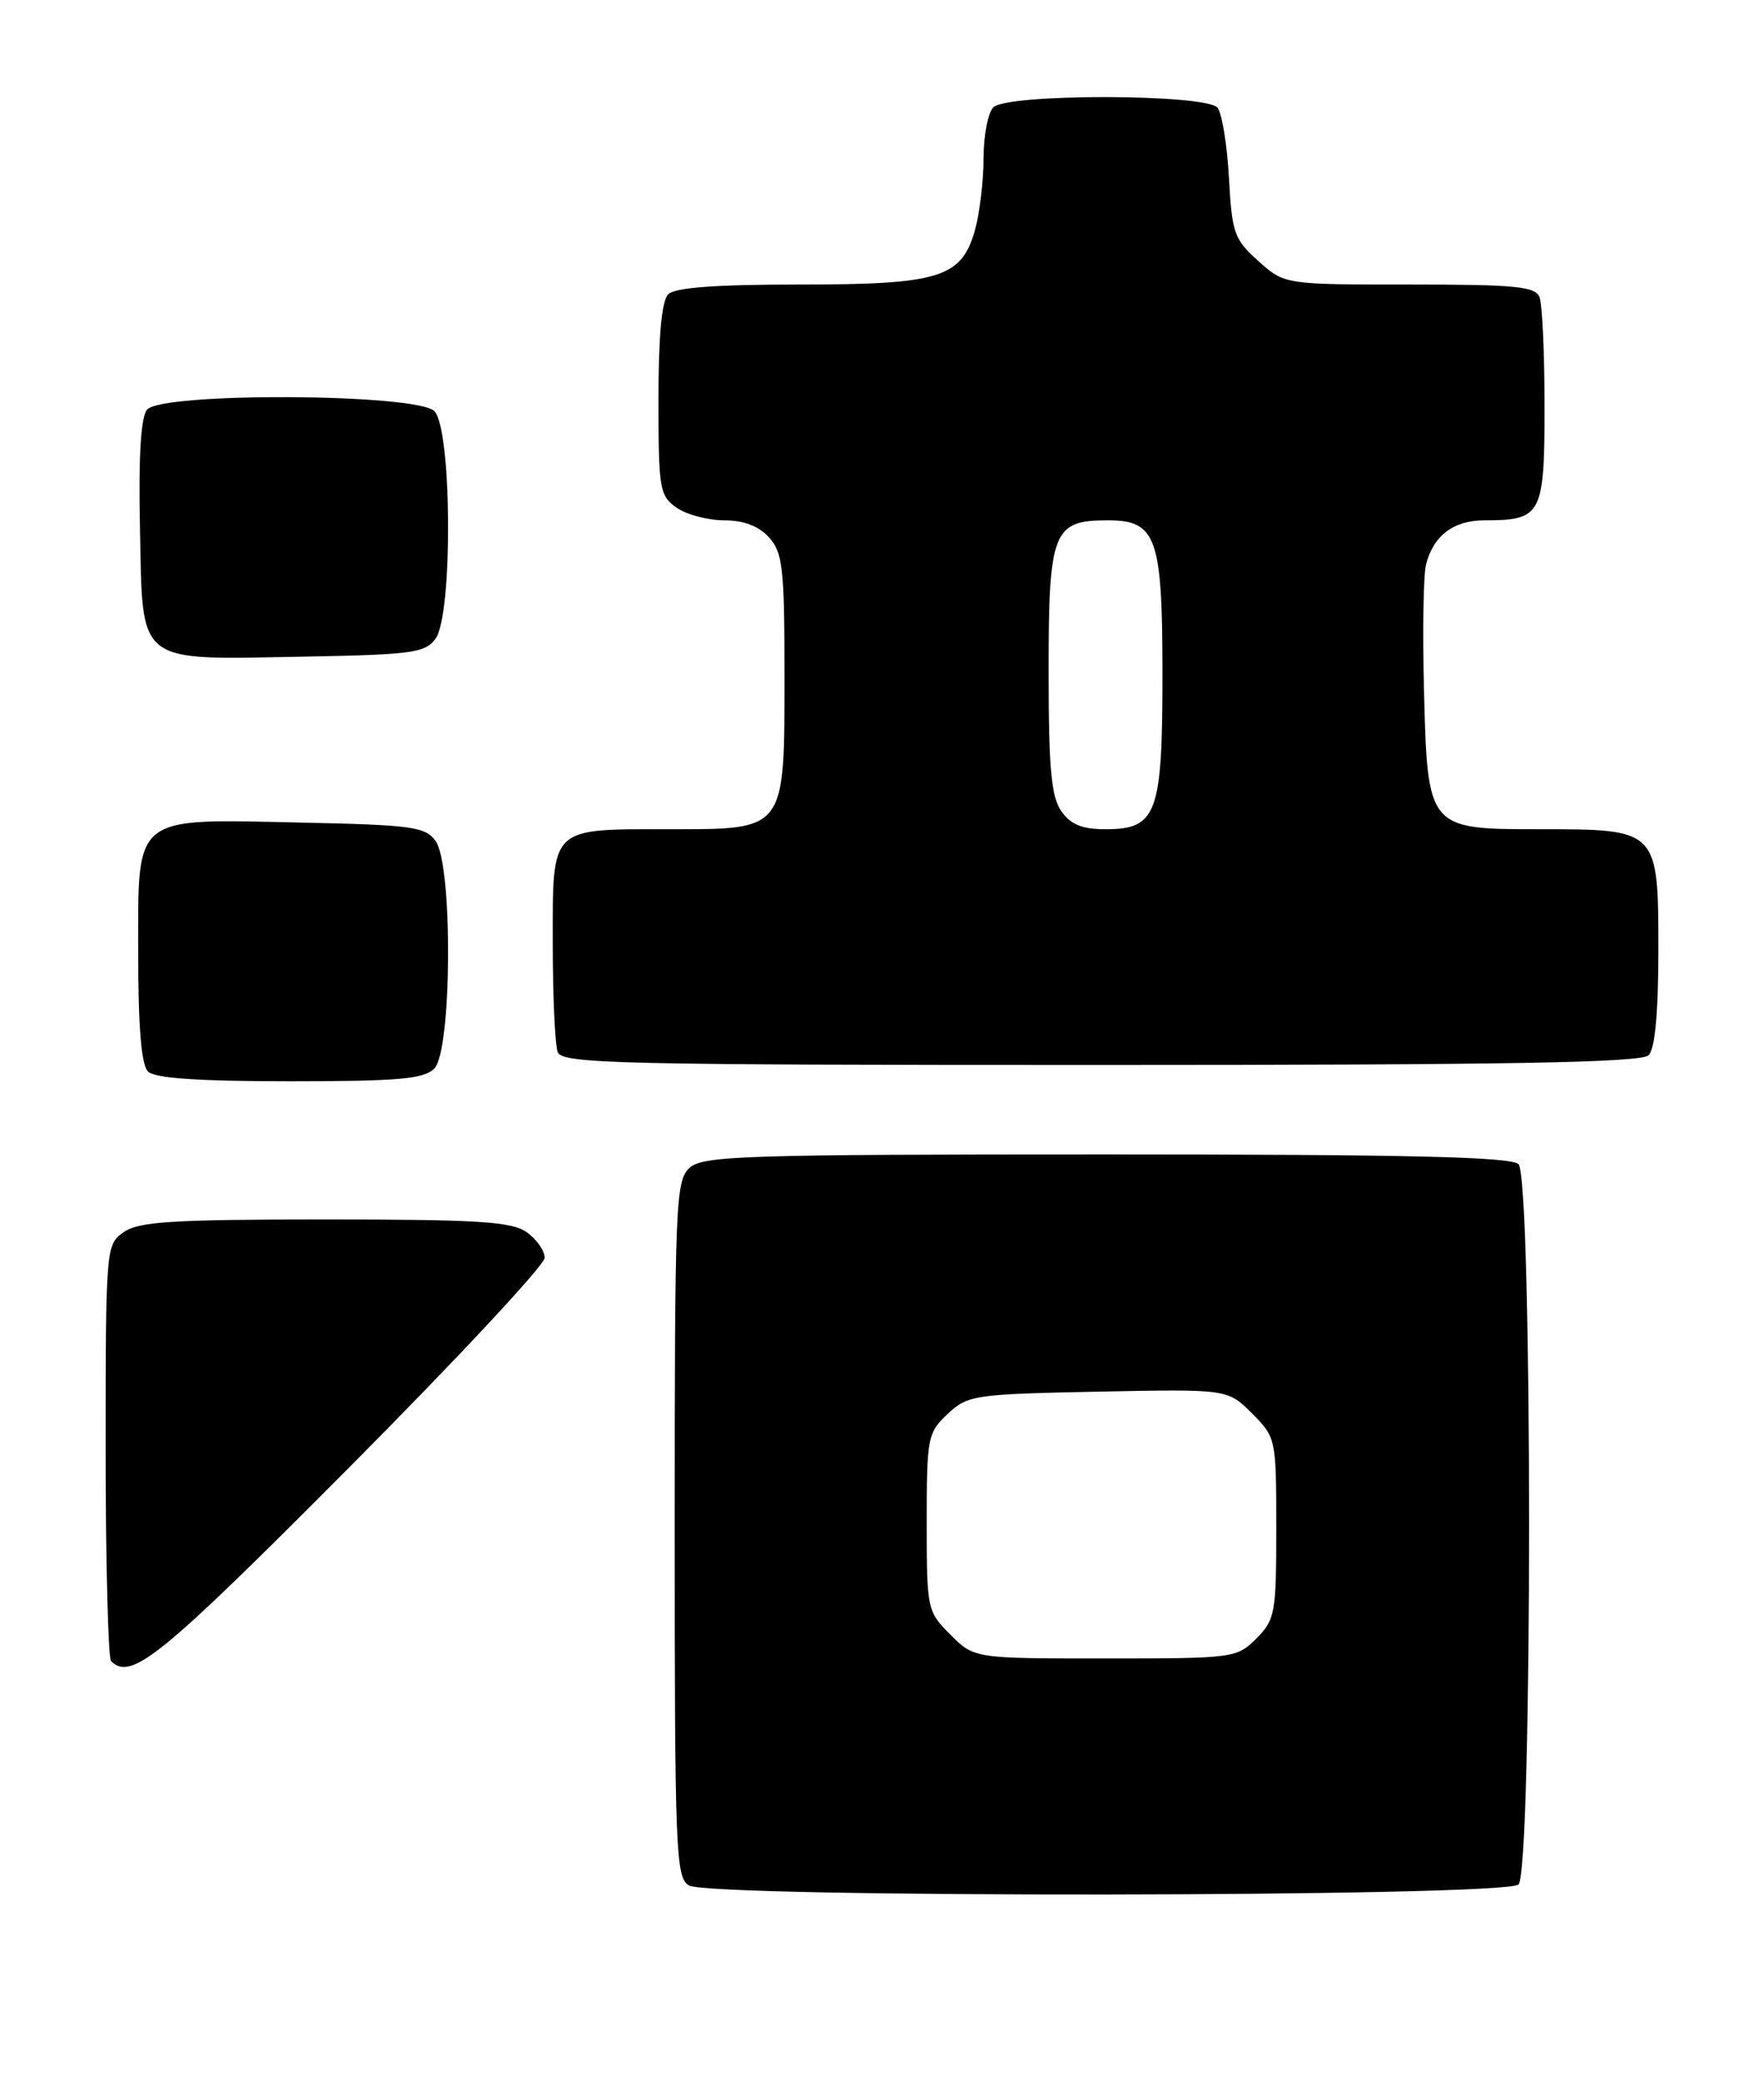 <?xml version="1.0" encoding="UTF-8" standalone="no"?>
<!DOCTYPE svg PUBLIC "-//W3C//DTD SVG 1.1//EN" "http://www.w3.org/Graphics/SVG/1.1/DTD/svg11.dtd" >
<svg xmlns="http://www.w3.org/2000/svg" xmlns:xlink="http://www.w3.org/1999/xlink" version="1.1" viewBox="0 0 217 256">
 <g >
 <path fill="currentColor"
d=" M 186.80 231.80 C 188.53 230.07 188.53 144.93 186.80 143.20 C 185.90 142.30 173.27 142.00 136.13 142.00 C 91.50 142.00 86.48 142.16 84.83 143.65 C 83.11 145.21 83.00 147.92 83.00 188.11 C 83.00 227.81 83.13 230.97 84.75 231.92 C 87.43 233.48 185.23 233.37 186.80 231.80 Z  M 42.79 180.67 C 56.11 167.28 67.00 155.61 67.00 154.72 C 67.00 153.84 66.00 152.41 64.78 151.56 C 62.93 150.26 58.80 150.00 40.00 150.00 C 21.20 150.00 17.07 150.26 15.22 151.56 C 13.03 153.10 13.00 153.40 13.00 178.39 C 13.00 192.29 13.30 203.97 13.67 204.33 C 16.12 206.79 19.70 203.88 42.79 180.67 Z  M 53.43 131.43 C 55.60 129.26 55.72 106.37 53.58 103.44 C 52.31 101.69 50.65 101.47 37.02 101.18 C 16.16 100.73 17.00 100.06 17.00 117.32 C 17.00 126.32 17.39 130.99 18.20 131.80 C 19.03 132.63 24.34 133.00 35.63 133.00 C 49.05 133.00 52.13 132.73 53.43 131.43 Z  M 202.80 129.80 C 203.60 129.00 204.00 124.66 204.00 116.86 C 204.00 102.01 203.99 102.00 189.43 102.00 C 175.61 102.00 175.61 101.99 175.17 84.79 C 174.99 77.64 175.10 70.74 175.42 69.46 C 176.32 65.88 178.80 64.00 182.64 64.00 C 189.65 64.00 190.00 63.34 190.00 50.05 C 190.00 43.51 189.73 37.45 189.39 36.58 C 188.88 35.23 186.51 35.00 173.41 35.00 C 158.03 35.00 158.03 35.00 154.81 32.12 C 151.82 29.45 151.55 28.68 151.18 21.87 C 150.96 17.82 150.32 13.94 149.77 13.25 C 148.38 11.54 123.91 11.49 122.20 13.20 C 121.54 13.86 121.00 16.67 120.99 19.45 C 120.99 22.23 120.52 26.19 119.95 28.25 C 118.30 34.17 115.64 35.00 98.25 35.00 C 88.03 35.00 83.03 35.37 82.20 36.20 C 81.40 37.00 81.00 41.34 81.00 49.14 C 81.00 60.14 81.14 60.98 83.22 62.44 C 84.44 63.30 87.08 64.00 89.07 64.00 C 91.48 64.00 93.33 64.70 94.60 66.10 C 96.29 67.98 96.50 69.86 96.50 83.00 C 96.50 102.30 96.72 102.00 82.28 102.00 C 67.57 102.00 68.00 101.58 68.00 115.95 C 68.00 122.49 68.27 128.55 68.61 129.42 C 69.15 130.84 75.97 131.00 135.41 131.00 C 185.56 131.00 201.89 130.71 202.80 129.80 Z  M 53.58 78.56 C 55.72 75.63 55.60 52.74 53.43 50.57 C 51.25 48.39 19.89 48.23 18.09 50.39 C 17.32 51.32 17.03 56.13 17.22 65.11 C 17.57 81.91 16.61 81.15 37.33 80.77 C 50.68 80.53 52.31 80.31 53.58 78.56 Z  M 116.92 201.08 C 114.05 198.20 114.00 197.97 114.00 187.25 C 114.00 176.83 114.11 176.24 116.58 173.92 C 119.05 171.60 119.82 171.49 135.09 171.18 C 151.02 170.86 151.02 170.86 154.01 173.85 C 156.97 176.82 157.00 176.95 157.00 187.97 C 157.00 198.44 156.86 199.23 154.55 201.55 C 152.14 203.95 151.75 204.00 135.97 204.00 C 119.85 204.00 119.85 204.00 116.92 201.08 Z  M 130.56 99.78 C 129.31 98.00 129.00 94.50 129.00 82.43 C 129.00 65.34 129.53 64.00 136.27 64.00 C 142.27 64.00 143.00 66.06 143.00 83.00 C 143.00 100.12 142.31 102.00 136.00 102.00 C 133.12 102.00 131.71 101.43 130.56 99.78 Z "/>
</g>
</svg>